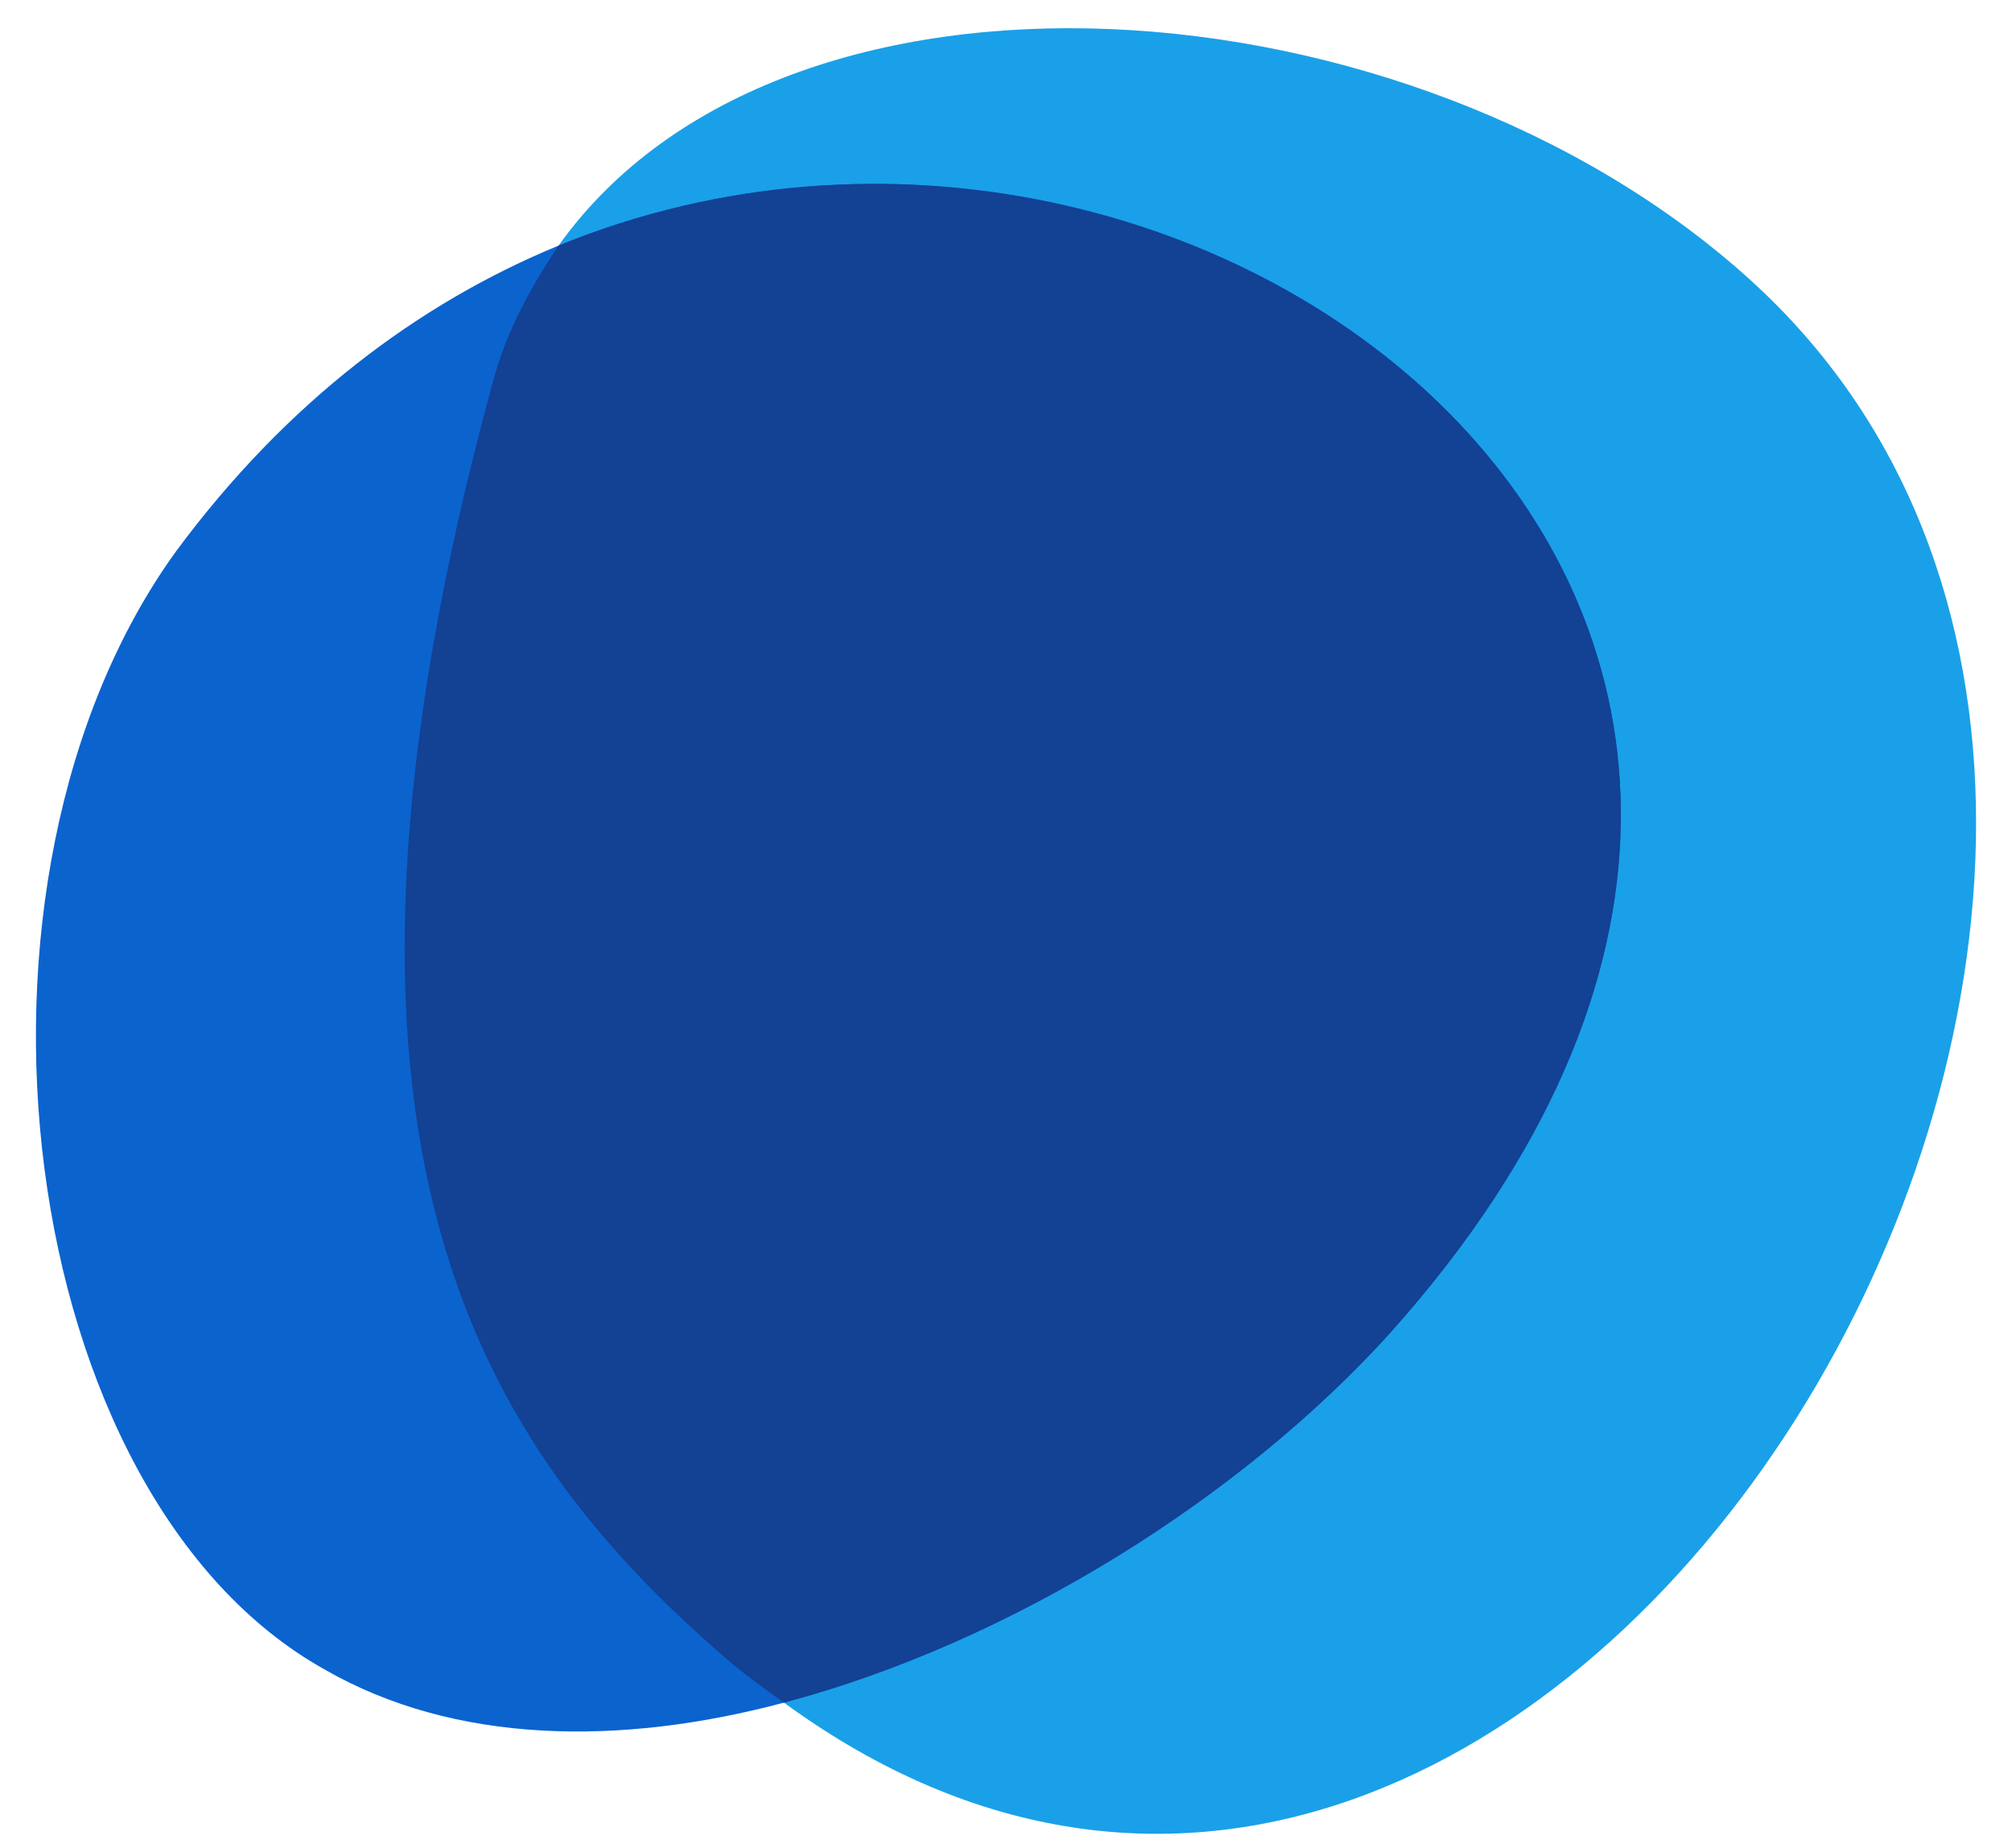 
<svg width="49" height="45" viewBox="0 0 49 45" fill="none" xmlns="http://www.w3.org/2000/svg">
<path fill-rule="evenodd" clip-rule="evenodd" d="M13.603 5.981C19.092 -1.718 34.355 -0.646 42.59 6.784C58.121 20.776 37.97 55.252 19.092 41.462C18.623 41.127 18.155 40.792 17.686 40.391C11.728 35.236 6.908 27.939 11.996 9.328C12.331 8.056 12.933 6.985 13.603 5.981Z" fill="#1AA0E8"/>
<path fill-rule="evenodd" clip-rule="evenodd" d="M13.602 5.981C29.468 -0.513 49.351 15.086 33.887 32.424C30.272 36.441 24.648 39.989 19.092 41.462C15.075 42.533 11.059 42.466 7.912 40.658C0.347 36.441 -1.527 21.445 4.297 13.412C6.975 9.797 10.188 7.387 13.602 5.981Z" fill="#0B63CE"/>
<path d="M33.887 32.424C49.351 15.086 29.468 -0.513 13.602 5.981C12.933 6.985 12.331 8.056 11.996 9.328C6.908 27.939 11.728 35.236 17.686 40.391C18.155 40.792 18.623 41.127 19.092 41.462C24.648 39.989 30.272 36.441 33.887 32.424Z" fill="#134194"/>
</svg>
